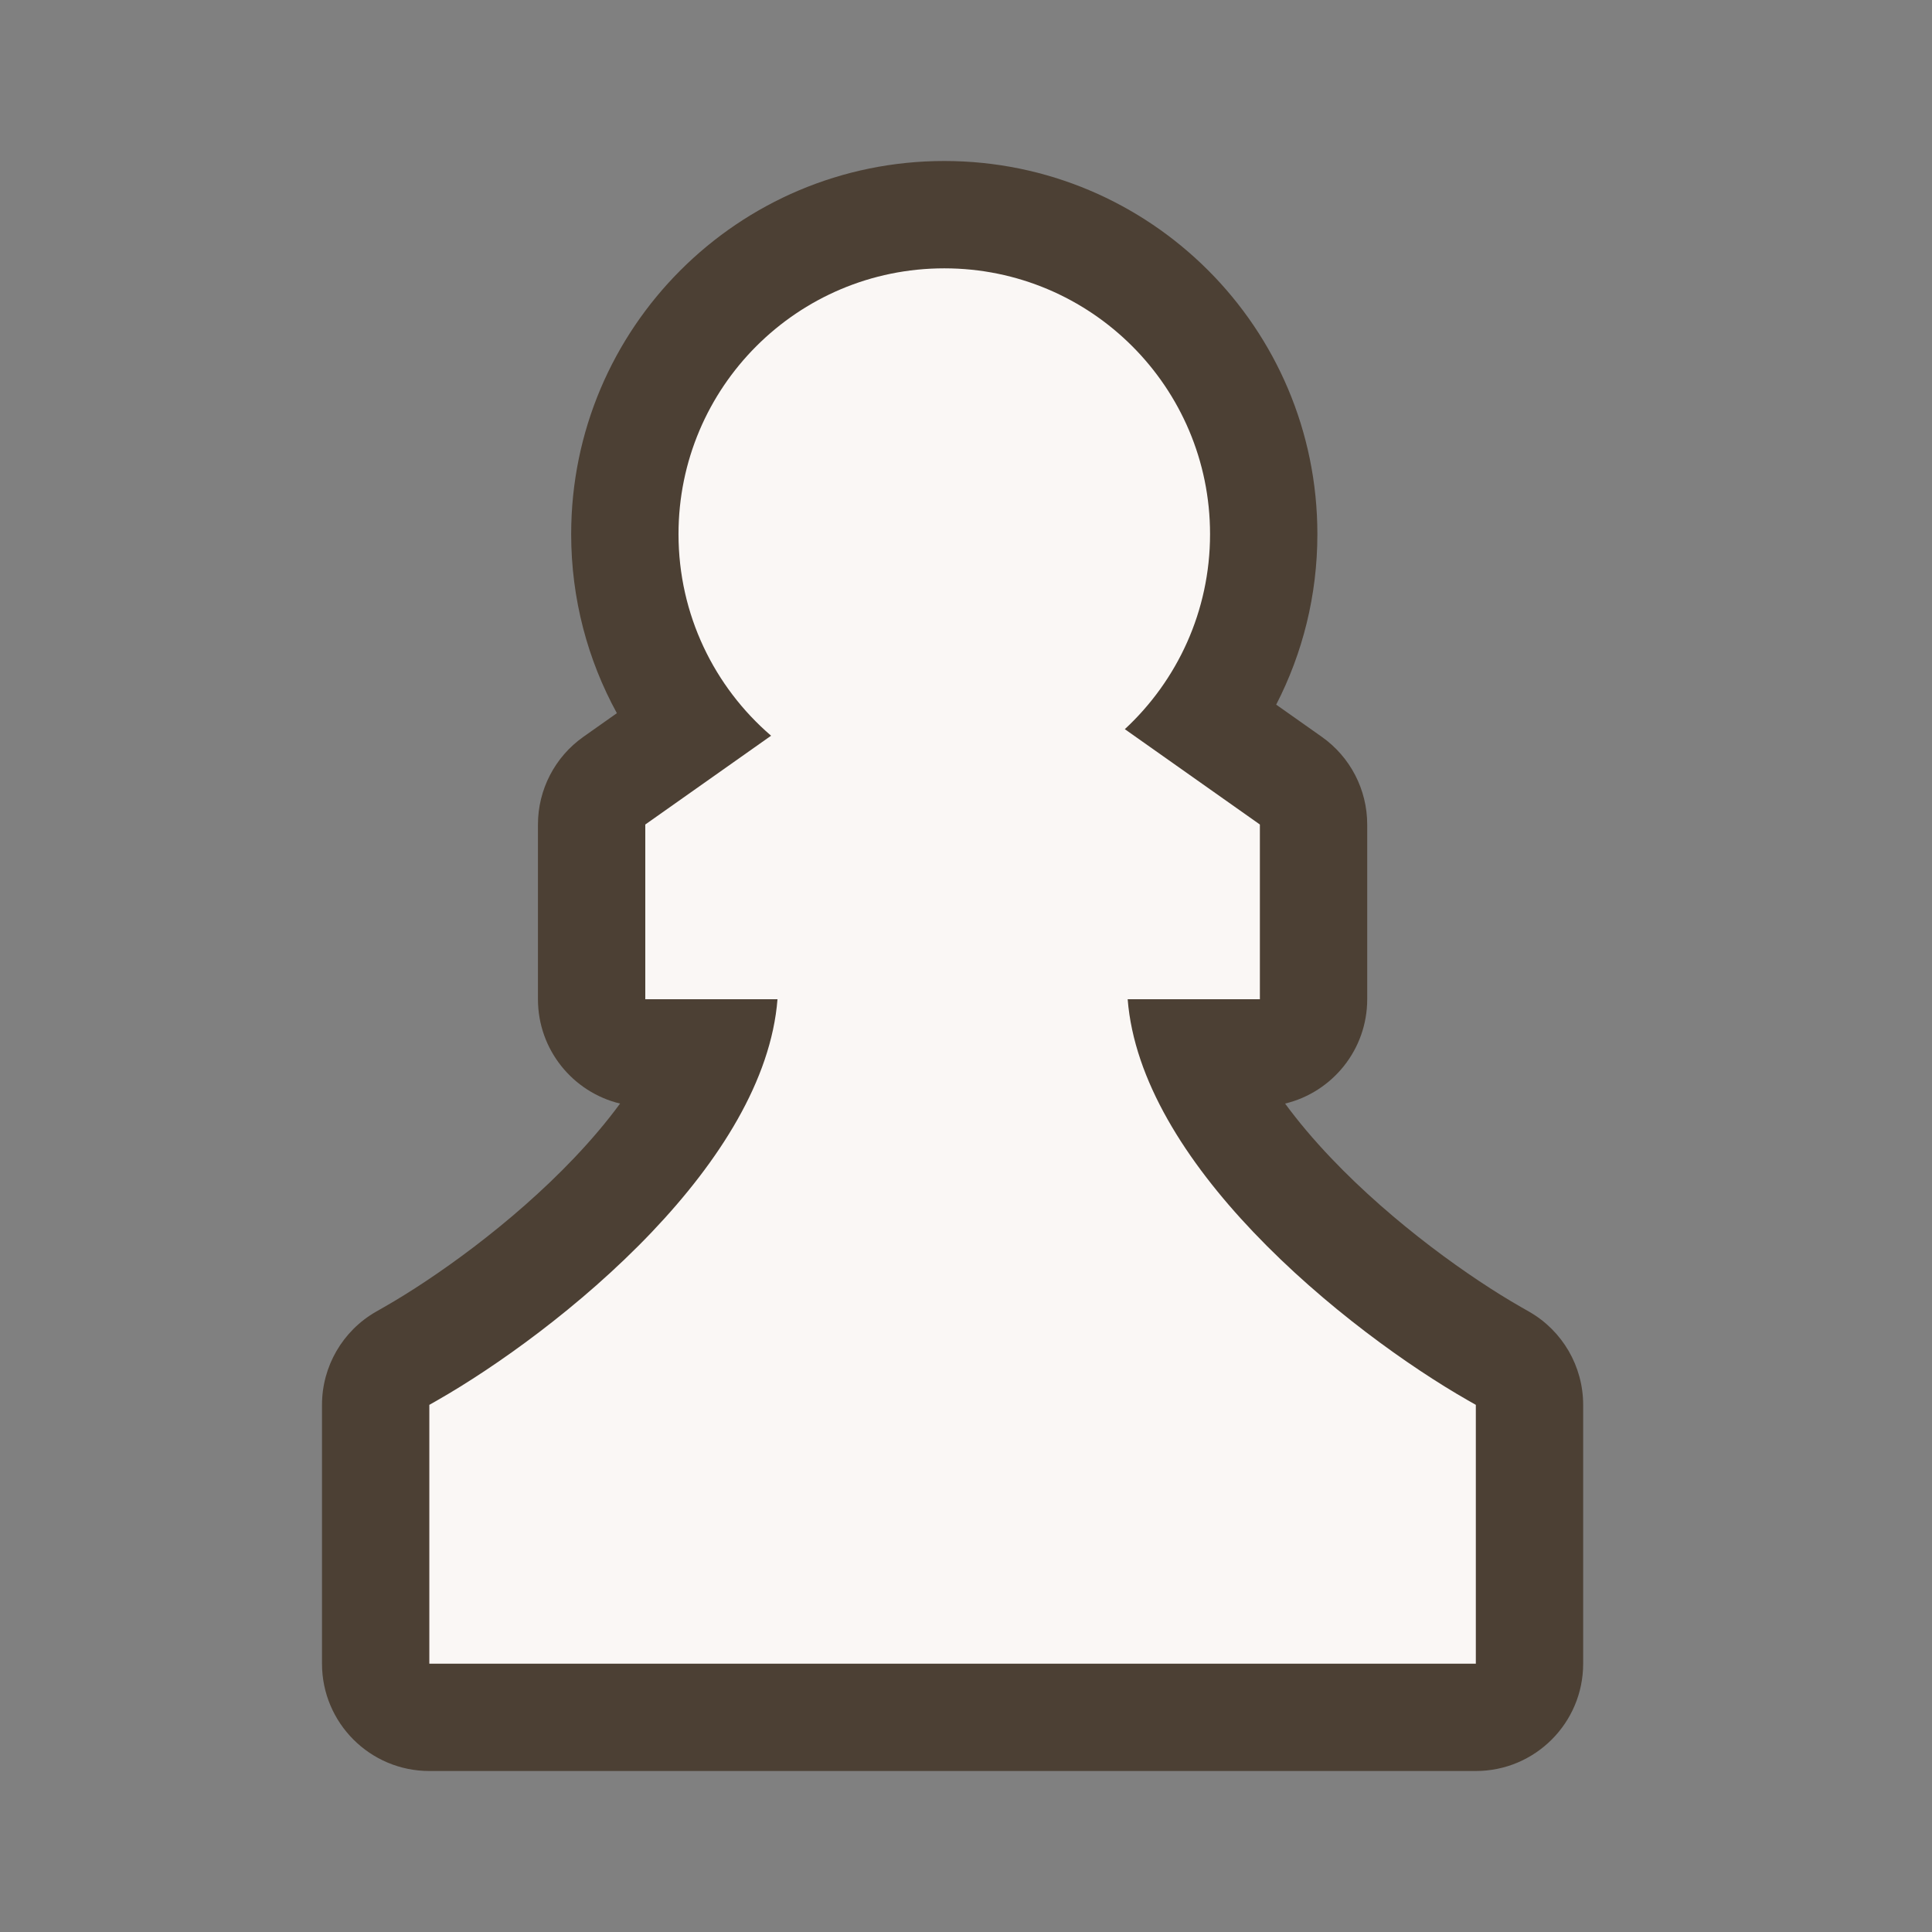 <svg width="72" height="72" viewBox="0 0 72 72" fill="none" xmlns="http://www.w3.org/2000/svg">
<rect x="0" y="0" width="72" height="72" fill="#808080" stroke="none"/>
<path d="M23.108 41.127C22.63 41.779 22.061 42.457 21.397 43.155C19.055 45.618 16.182 47.644 14.327 48.704L14.015 48.882C12.769 49.594 12 50.92 12 52.355V62C12 64.209 13.791 66 16 66H55C57.209 66 59 64.209 59 62V52.355C59 50.92 58.231 49.594 56.985 48.882L56.673 48.704C54.819 47.644 51.946 45.618 49.603 43.155C48.939 42.457 48.37 41.779 47.892 41.127C49.648 40.704 50.952 39.123 50.952 37.238V30.727C50.952 29.427 50.321 28.209 49.259 27.459L47.56 26.26C48.541 24.355 49.095 22.194 49.095 19.905C49.095 12.225 42.87 6 35.191 6C27.511 6 21.286 12.225 21.286 19.905C21.286 22.323 21.904 24.597 22.989 26.578L21.741 27.459C20.679 28.209 20.048 29.427 20.048 30.727V37.238C20.048 39.123 21.352 40.704 23.108 41.127Z" fill="#4C4034"/>
<path d="M45.095 19.905C45.095 22.777 43.872 25.364 41.919 27.174L46.952 30.727V37.238H42.025C42.262 40.256 44.199 43.277 46.705 45.911C49.364 48.708 52.563 50.963 54.688 52.177L55 52.355V62H16V52.355L16.312 52.177C18.437 50.963 21.636 48.708 24.296 45.911C26.801 43.277 28.738 40.256 28.975 37.238H24.048V30.727L28.736 27.418C26.623 25.601 25.286 22.909 25.286 19.905C25.286 14.434 29.72 10 35.191 10C40.661 10 45.095 14.434 45.095 19.905Z" fill="#FAF7F5"/>
</svg>
